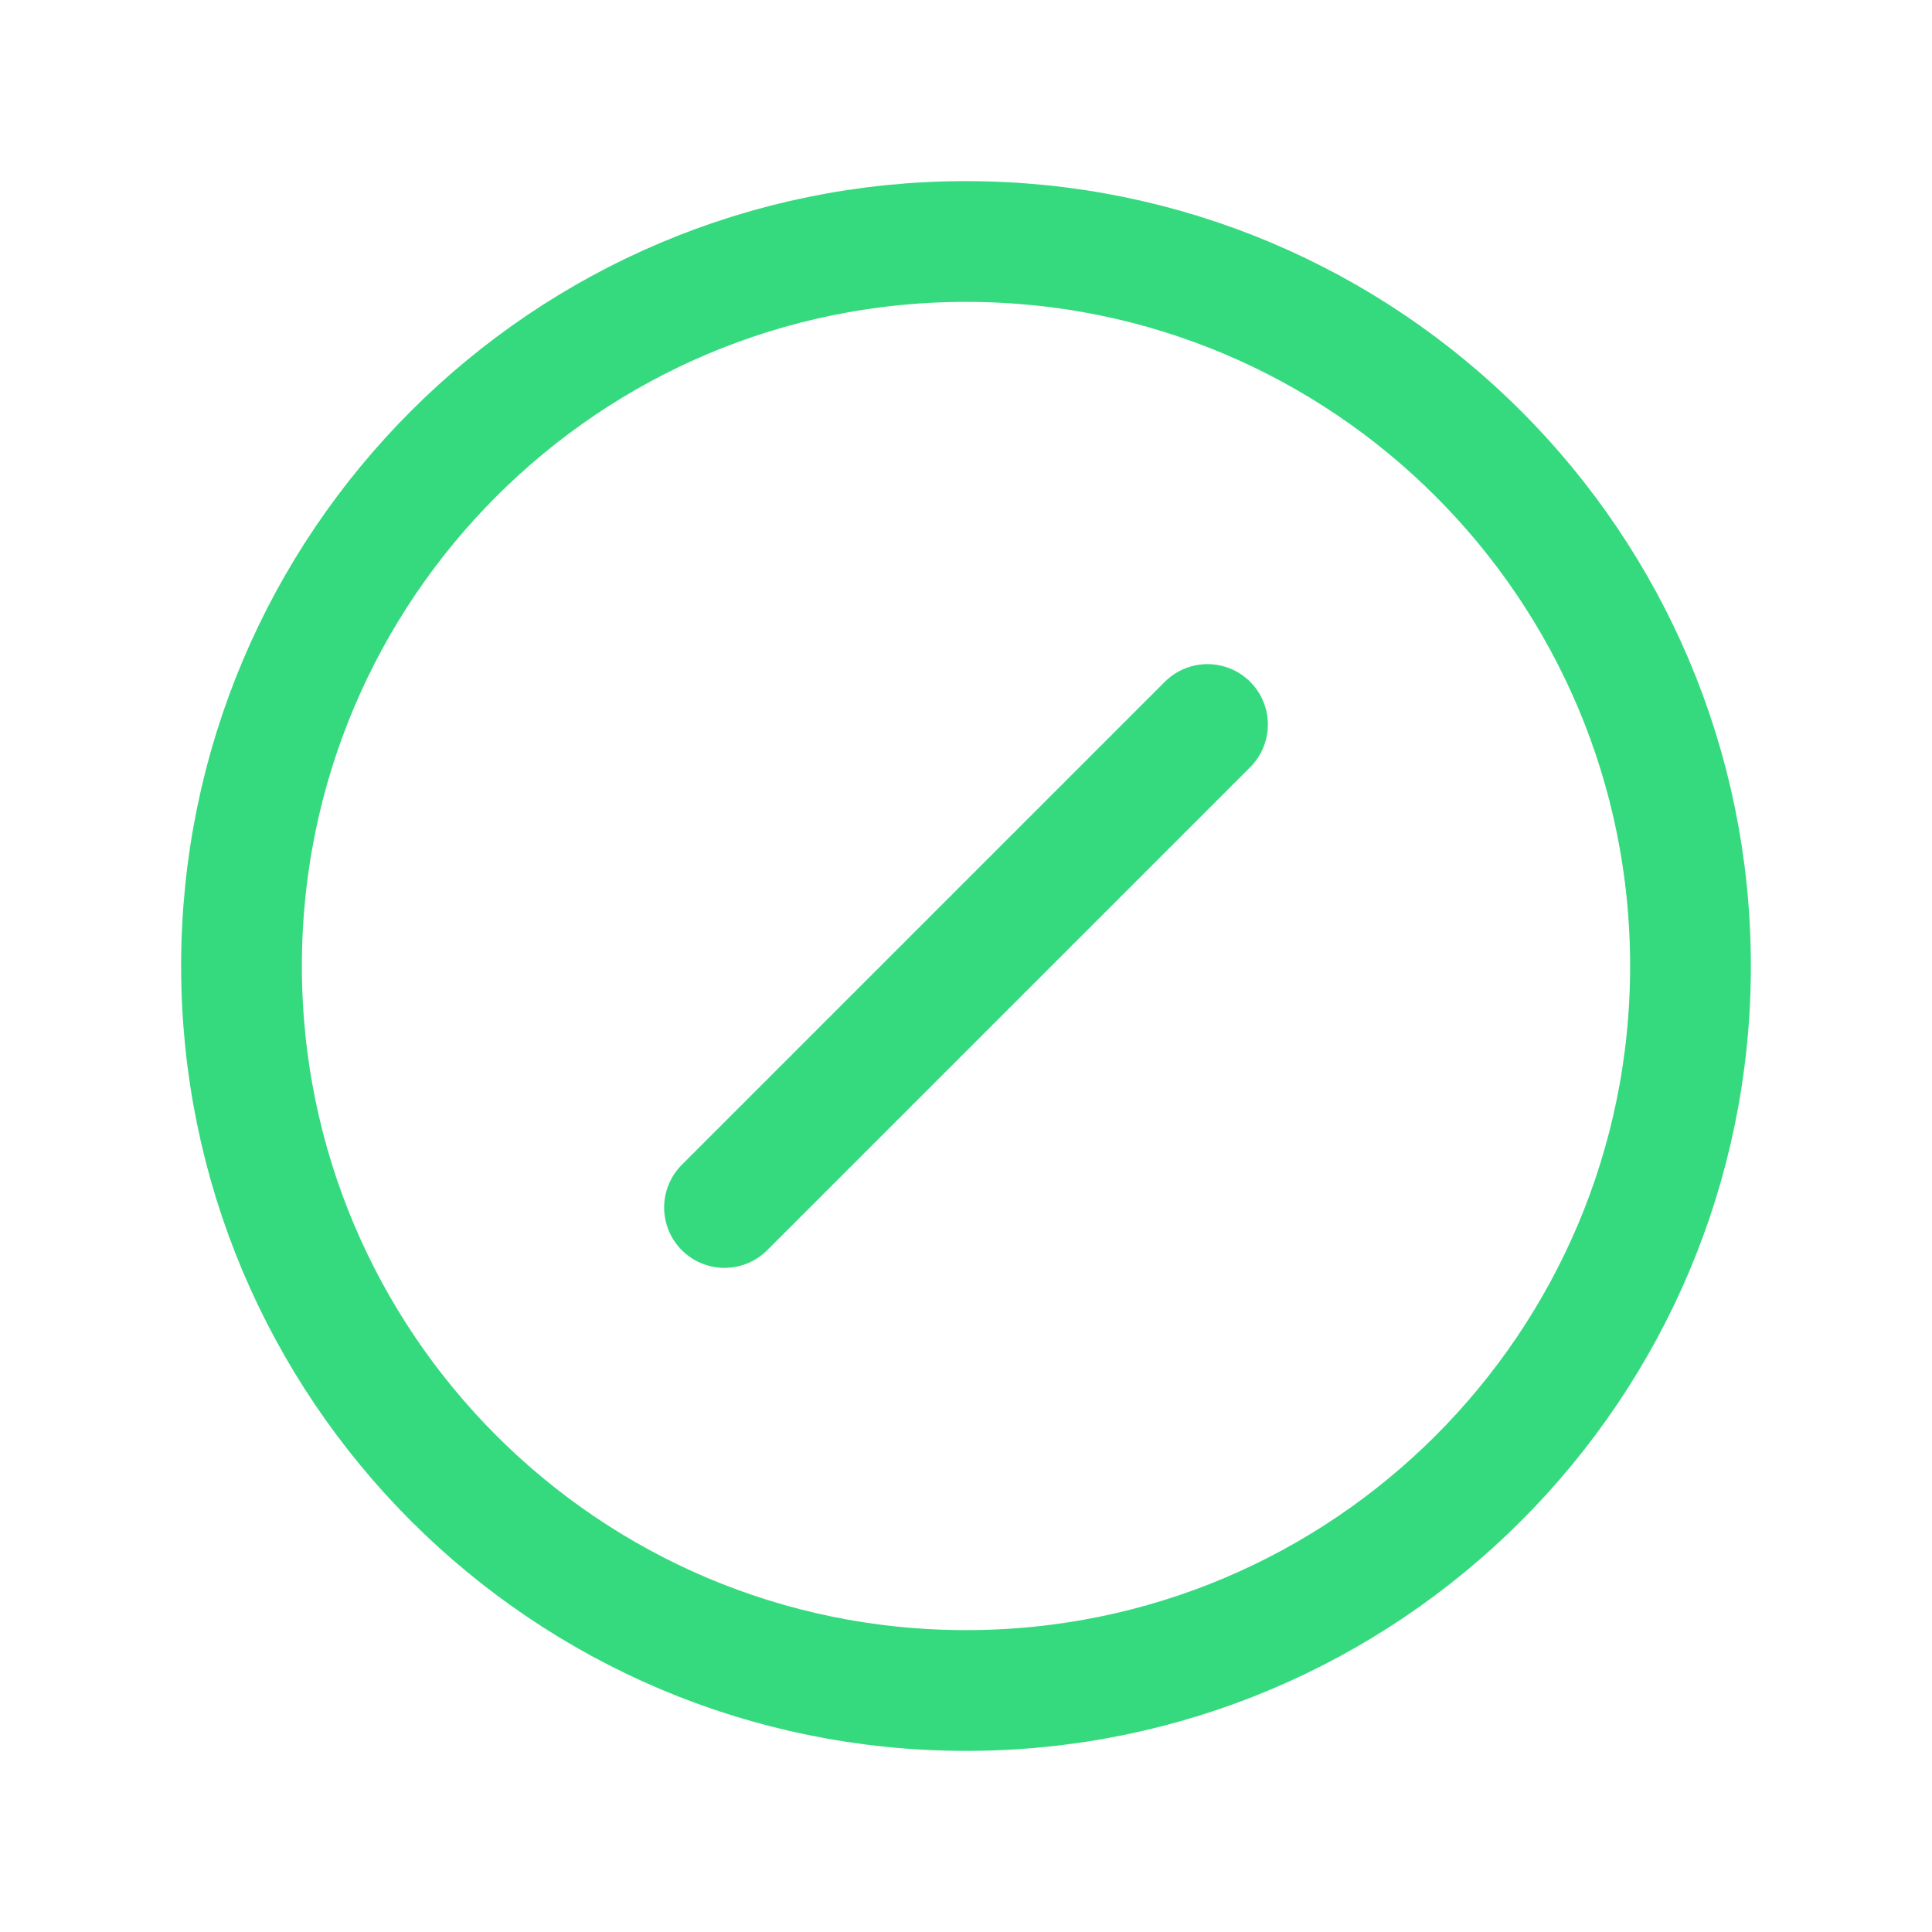 <svg width="24" height="24" viewBox="0 0 24 24" fill="none" xmlns="http://www.w3.org/2000/svg">
<g clip-path="url(#clip0_2503_702)">
<path d="M12 21C16.971 21 21 16.971 21 12C21 7.029 16.971 3 12 3C7.029 3 3 7.029 3 12C3 16.971 7.029 21 12 21Z" stroke="#35DA7F" stroke-width="1.5" stroke-linecap="round" stroke-linejoin="round"/>
<path d="M9 15L15 9" stroke="#35DA7F" stroke-width="1.5" stroke-linecap="round" stroke-linejoin="round"/>
</g>
<defs>
<clipPath id="clip0_2503_702">
<rect width="24" height="24" fill="white"/>
</clipPath>
</defs>
</svg>
